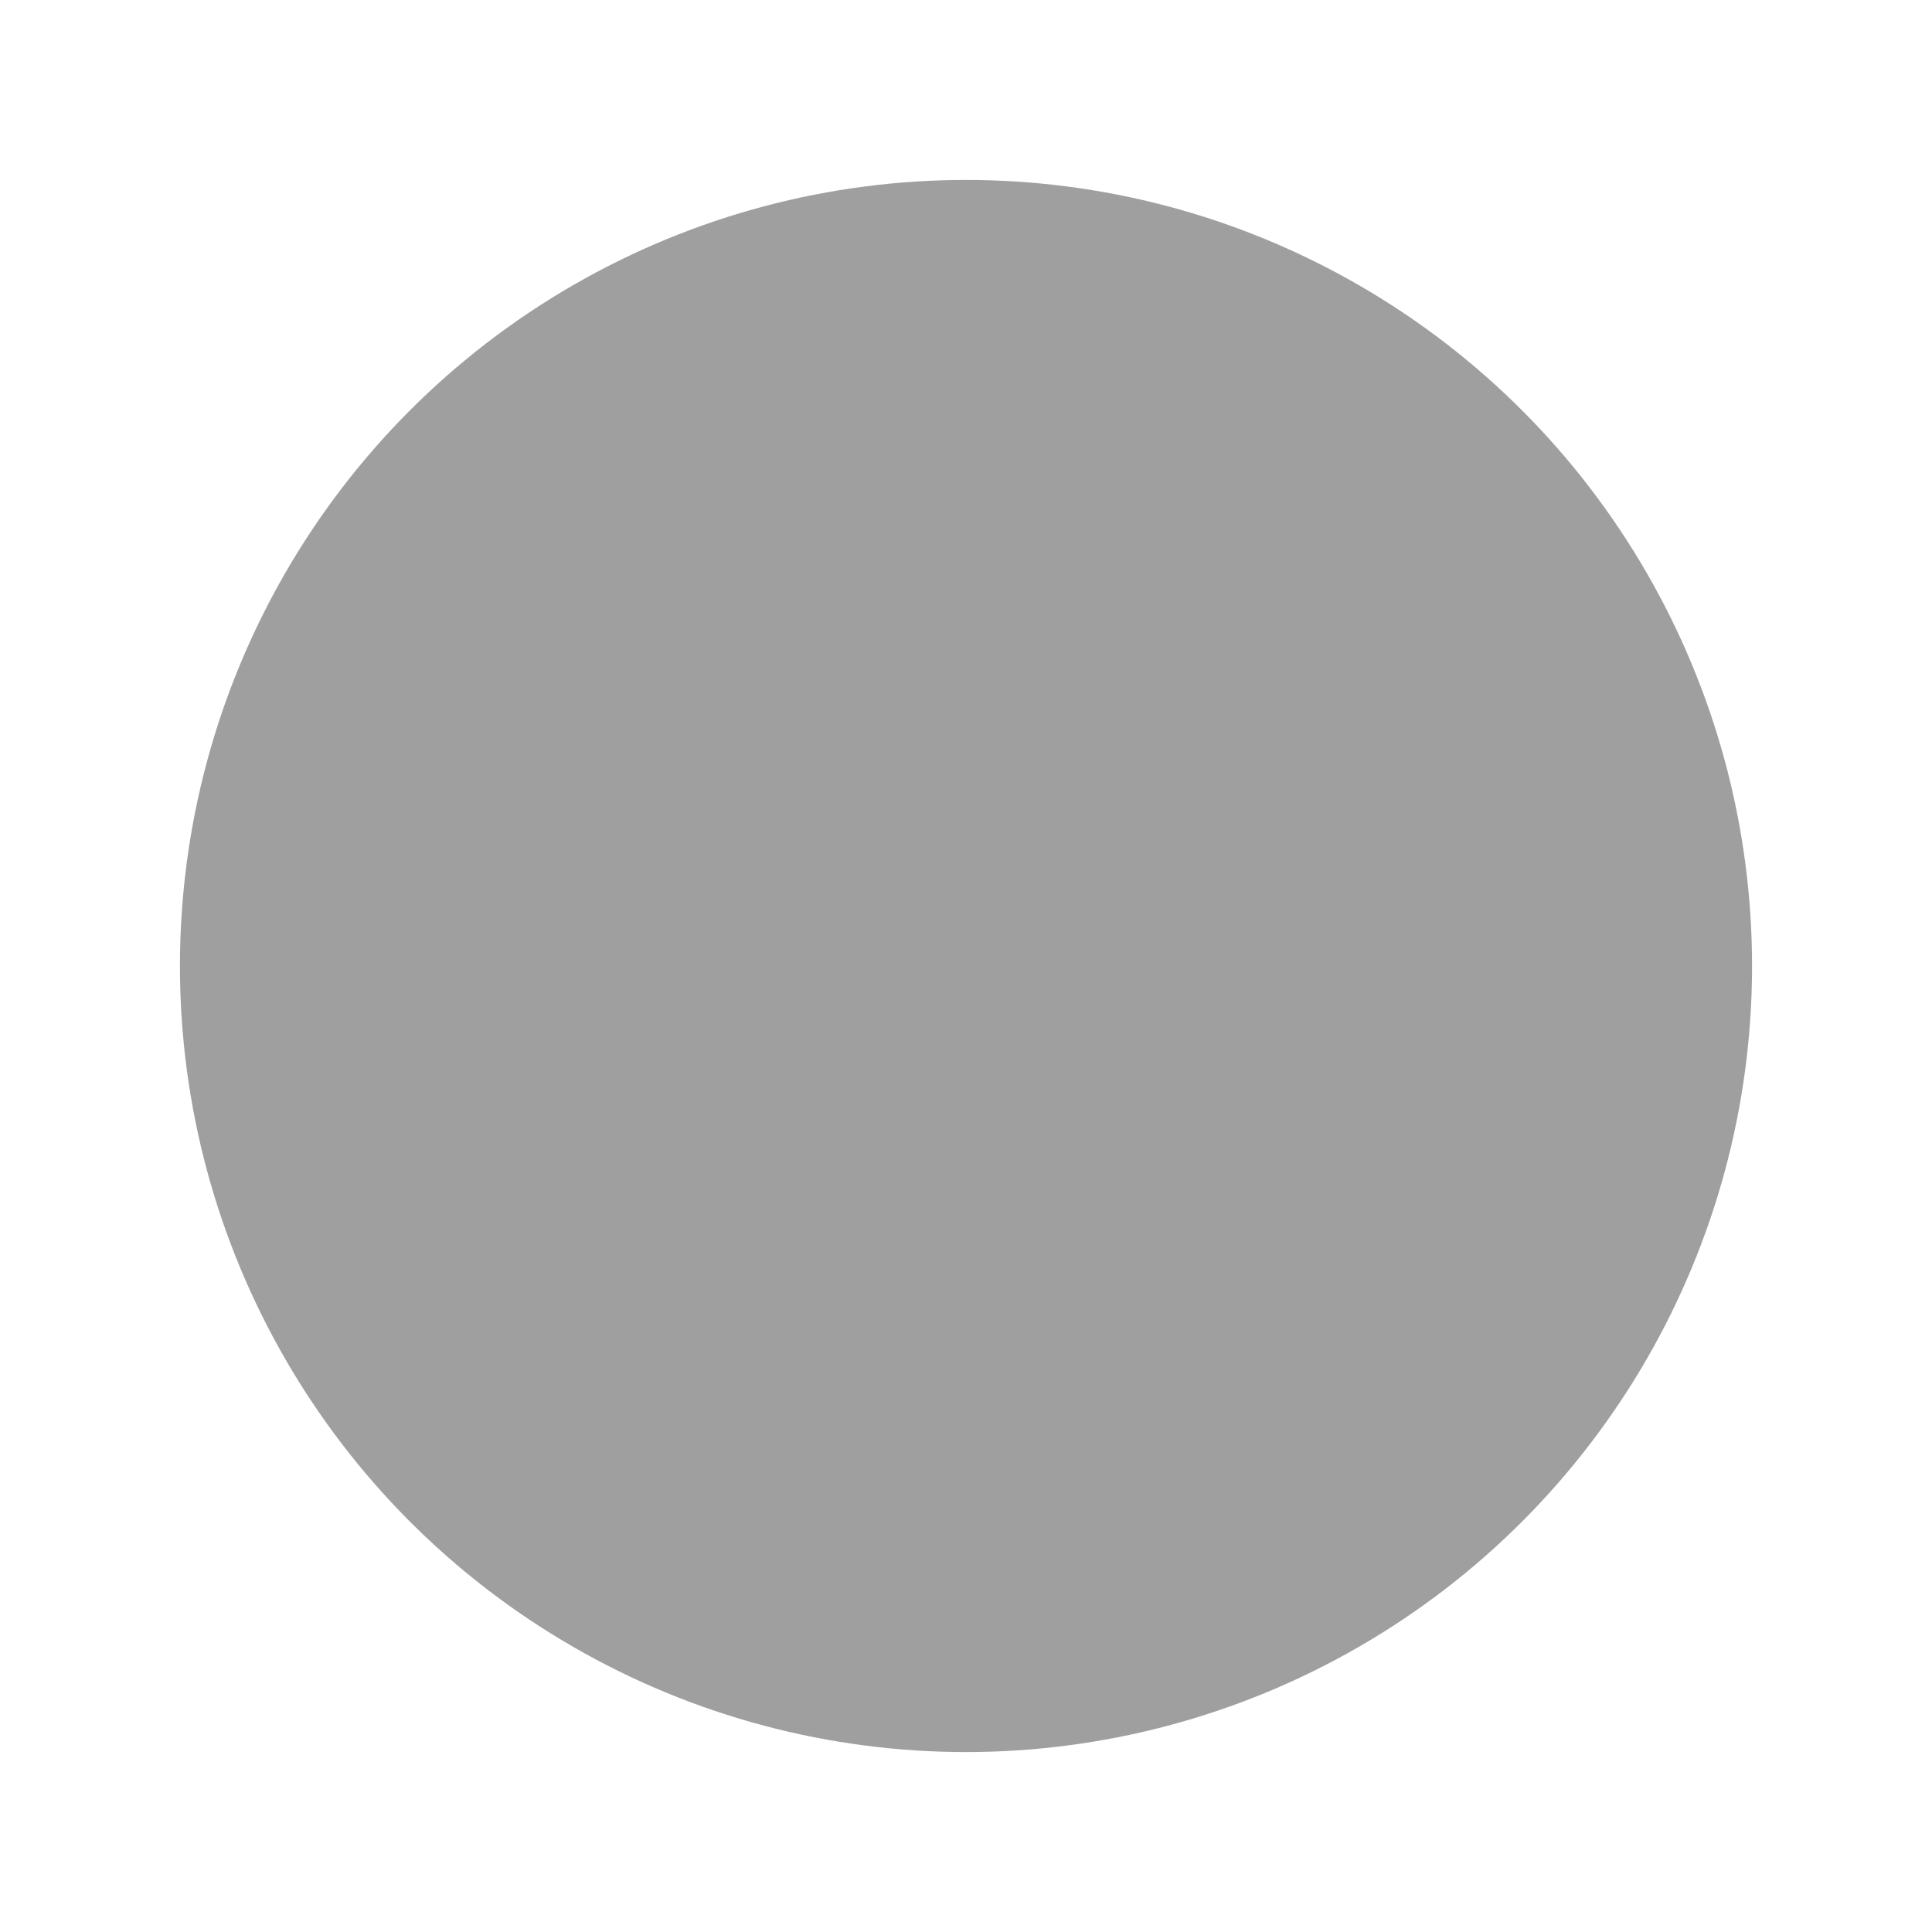 <?xml version="1.0" encoding="UTF-8" standalone="no"?>
<svg
   xmlns:dc="http://purl.org/dc/elements/1.1/"
   xmlns:cc="http://creativecommons.org/ns#"
   xmlns:rdf="http://www.w3.org/1999/02/22-rdf-syntax-ns#"
   xmlns:svg="http://www.w3.org/2000/svg"
   xmlns="http://www.w3.org/2000/svg"
   xmlns:sodipodi="http://sodipodi.sourceforge.net/DTD/sodipodi-0.dtd"
   xmlns:inkscape="http://www.inkscape.org/namespaces/inkscape"
   height="256"
   width="256"
   version="1.1"
   viewBox="0 0 256 256"
   id="svg2"
   inkscape:version="0.91 r13725"
   sodipodi:docname="hitcircle.svg">
  <sodipodi:namedview
     pagecolor="#475963"
     bordercolor="#666666"
     borderopacity="1"
     objecttolerance="10"
     gridtolerance="10"
     guidetolerance="10"
     inkscape:pageopacity="0"
     inkscape:pageshadow="2"
     inkscape:window-width="2498"
     inkscape:window-height="1417"
     id="namedview36"
     showgrid="false"
     inkscape:zoom="3.6875"
     inkscape:cx="15.609242"
     inkscape:cy="136.42016"
     inkscape:window-x="54"
     inkscape:window-y="-8"
     inkscape:window-maximized="1"
     inkscape:current-layer="svg2" />
  <defs
     id="defs4">
    <filter
       id="b"
       style="color-interpolation-filters:sRGB">
      <feFlood
         result="flood"
         flood-color="rgb(0,162,255)"
         id="feFlood7" />
      <feComposite
         operator="in"
         result="composite1"
         in2="flood"
         in="SourceGraphic"
         id="feComposite9" />
      <feGaussianBlur
         stdDeviation="2"
         result="blur"
         in="composite1"
         id="feGaussianBlur11" />
      <feOffset
         result="offset"
         dx="0"
         dy="0"
         id="feOffset13" />
      <feComposite
         operator="over"
         result="composite2"
         in2="offset"
         in="SourceGraphic"
         id="feComposite15" />
    </filter>
    <filter
       id="a"
       style="color-interpolation-filters:sRGB">
      <feFlood
         result="flood"
         flood-color="rgb(0,162,255)"
         id="feFlood18" />
      <feComposite
         operator="in"
         result="composite1"
         in2="flood"
         in="SourceGraphic"
         id="feComposite20" />
      <feGaussianBlur
         stdDeviation="2"
         result="blur"
         in="composite1"
         id="feGaussianBlur22" />
      <feOffset
         result="offset"
         dx="0"
         dy="0"
         id="feOffset24" />
      <feComposite
         operator="over"
         result="composite2"
         in2="offset"
         in="SourceGraphic"
         id="feComposite26" />
    </filter>
  </defs>
  <circle
     style="color:#000000;clip-rule:nonzero;display:inline;overflow:visible;visibility:visible;opacity:0.5;isolation:auto;mix-blend-mode:normal;color-interpolation:sRGB;color-interpolation-filters:linearRGB;solid-color:#000000;solid-opacity:1;fill:#404040;fill-opacity:1;fill-rule:nonzero;stroke:none;stroke-width:16;stroke-linecap:butt;stroke-linejoin:miter;stroke-miterlimit:4;stroke-dasharray:none;stroke-dashoffset:0;stroke-opacity:1;color-rendering:auto;image-rendering:auto;shape-rendering:auto;text-rendering:auto;enable-background:accumulate"
     id="path4168"
     cx="128"
     cy="128"
     r="112" />
  <g
     filter="url(#a)"
     transform="matrix(.9 0 0 .9 -114.88 -725.05)"
     id="g28" />
  <g
     transform="translate(-0 -796.36)"
     id="g32"
     filter="url(#b)">
    <circle
       r="111.58"
       cy="924.36"
       cx="128"
       id="circle34"
       stroke-width="14.847"
       stroke="#fff"
       fill="none" />
  </g>
</svg>
